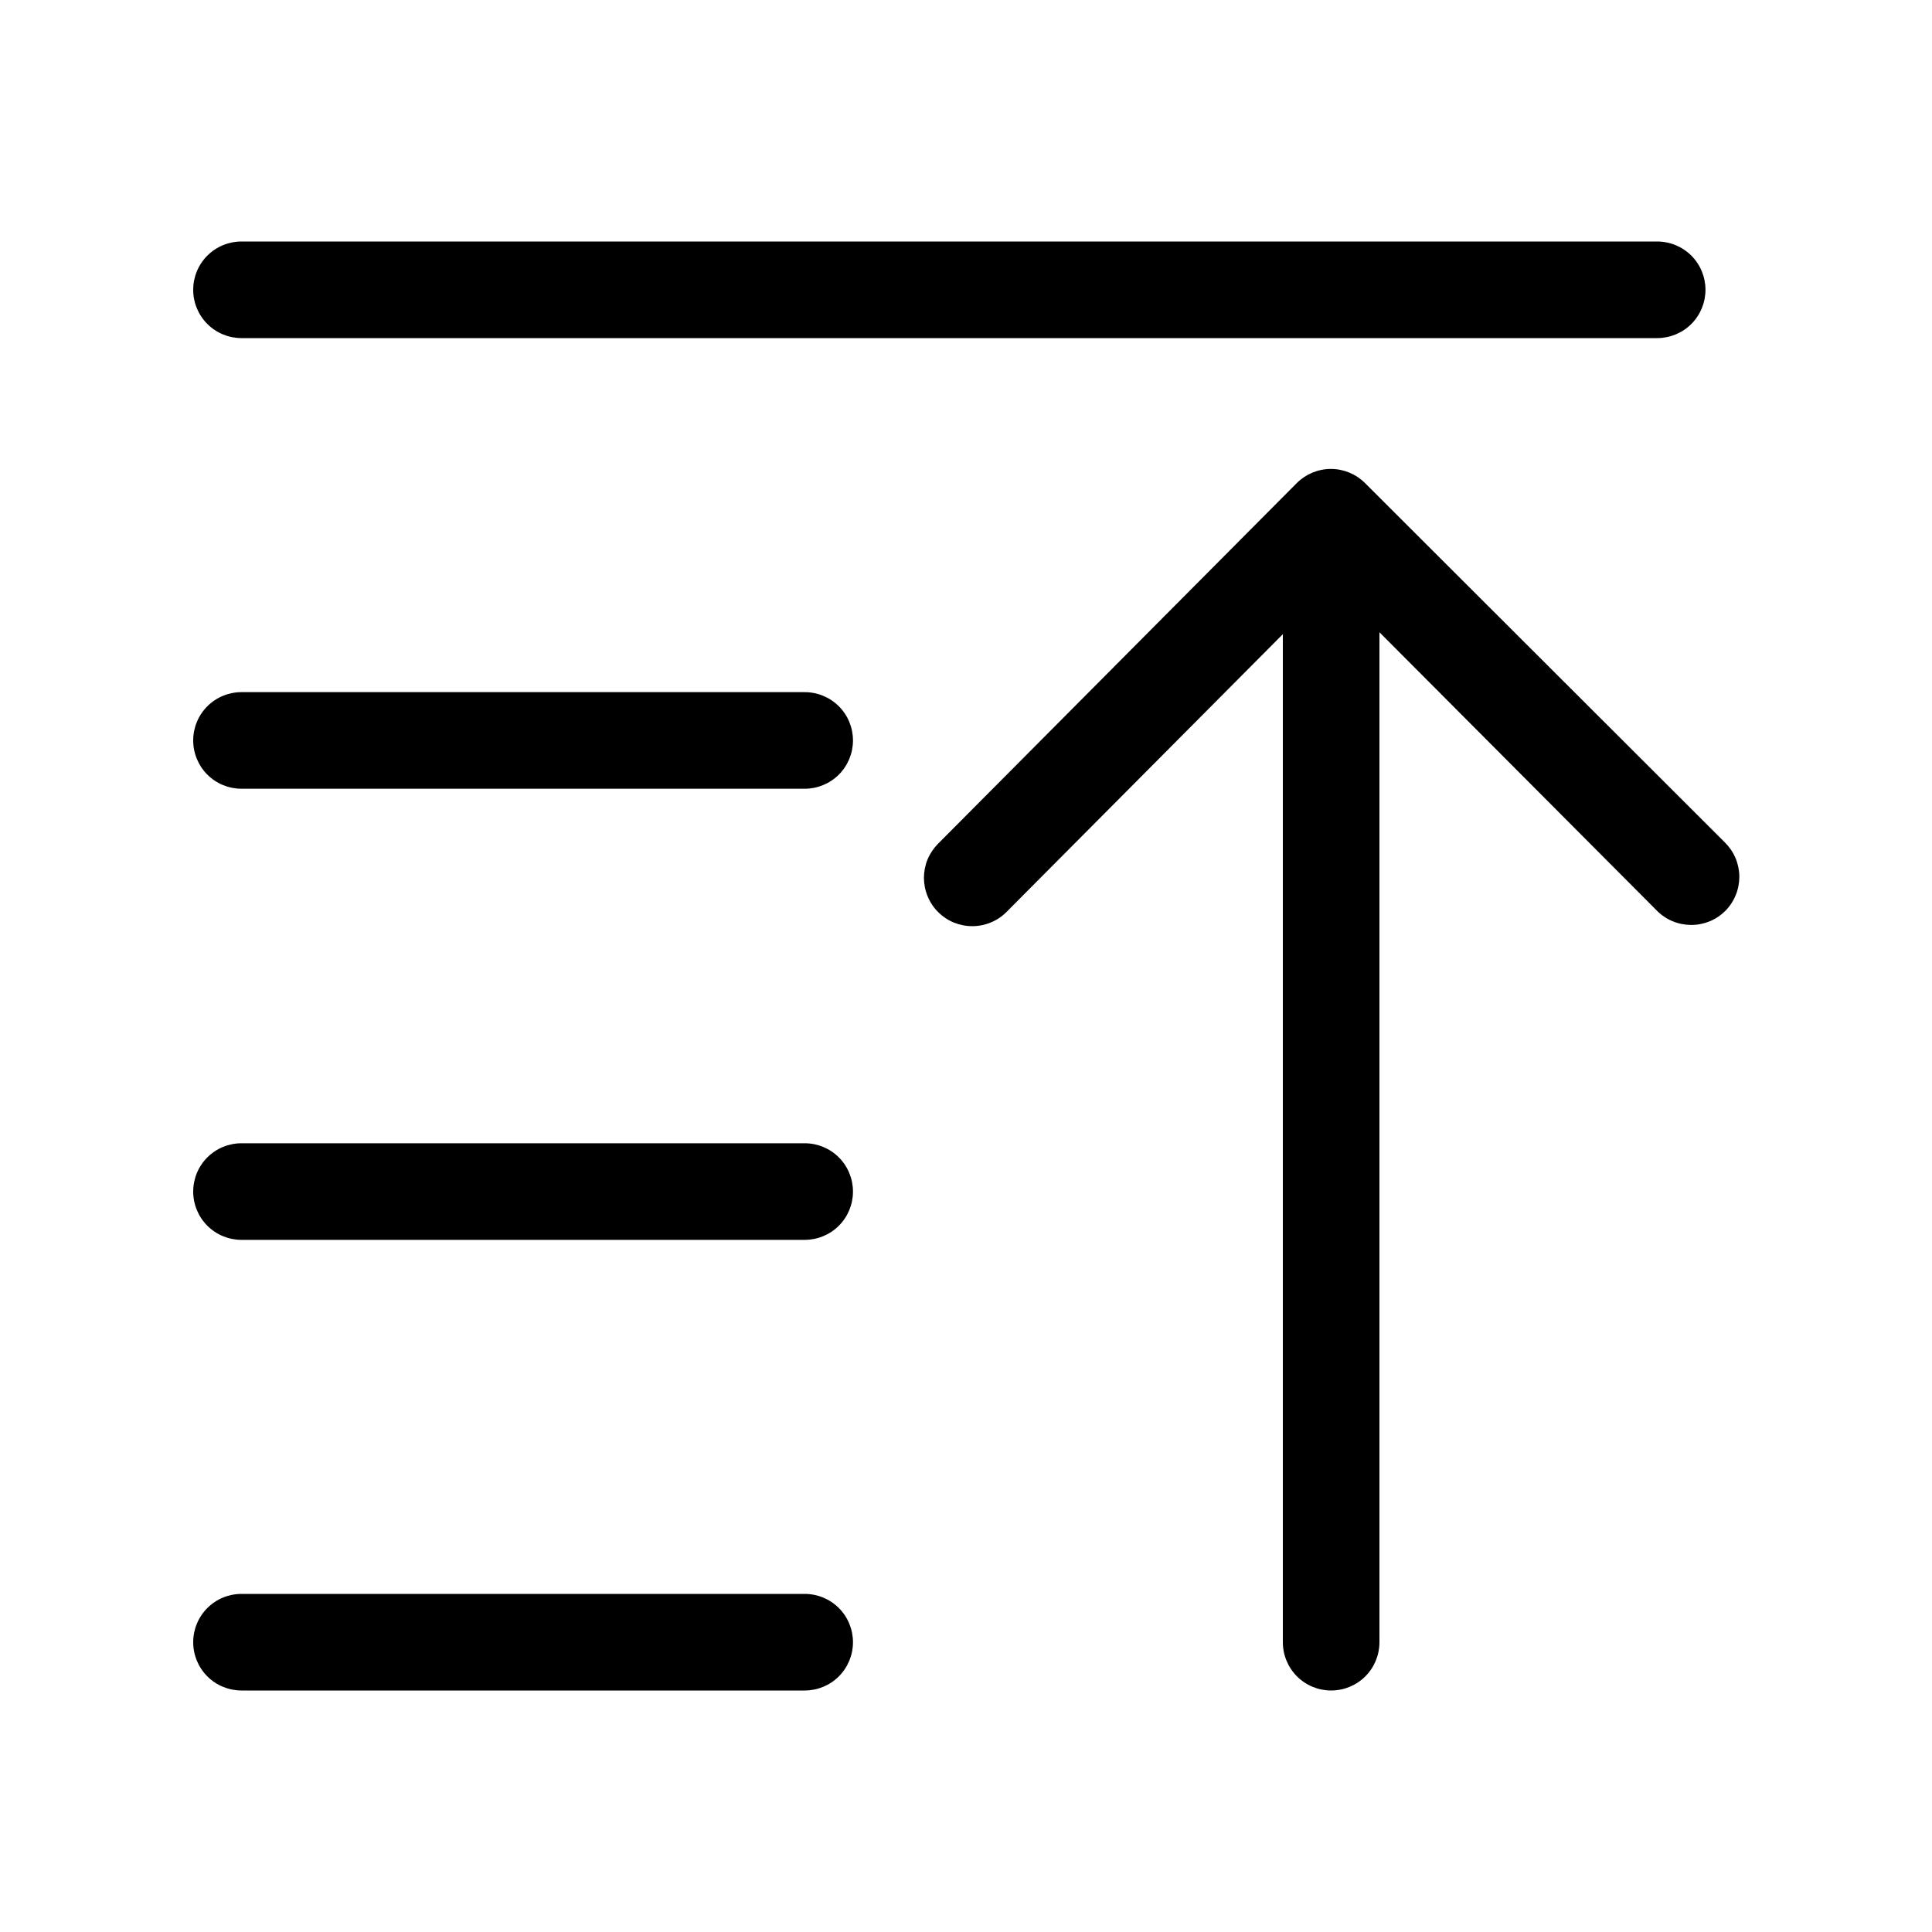 <svg width="32" height="32" viewBox="0 0 32 32" fill="none" xmlns="http://www.w3.org/2000/svg">
<path d="M28.568 13.952L22.608 8C22.458 7.851 22.255 7.767 22.044 7.767C21.833 7.767 21.63 7.851 21.48 8L15.536 13.976C15.462 14.051 15.403 14.139 15.363 14.236C15.323 14.334 15.303 14.438 15.303 14.543C15.304 14.648 15.325 14.752 15.366 14.849C15.406 14.946 15.465 15.034 15.54 15.108C15.614 15.182 15.703 15.241 15.8 15.281C15.898 15.32 16.002 15.341 16.107 15.34C16.212 15.34 16.316 15.319 16.413 15.278C16.51 15.238 16.598 15.179 16.672 15.104L21.248 10.504V27.2C21.248 27.412 21.332 27.616 21.482 27.766C21.632 27.916 21.836 28 22.048 28C22.26 28 22.464 27.916 22.614 27.766C22.764 27.616 22.848 27.412 22.848 27.2V10.472L27.44 15.08C27.514 15.156 27.602 15.216 27.7 15.257C27.797 15.298 27.902 15.319 28.008 15.32C28.113 15.321 28.218 15.3 28.315 15.261C28.413 15.221 28.501 15.162 28.576 15.088C28.65 15.013 28.709 14.924 28.749 14.826C28.789 14.729 28.809 14.624 28.809 14.518C28.808 14.413 28.786 14.308 28.745 14.211C28.704 14.114 28.643 14.026 28.568 13.952Z" fill="black"/>
<path d="M13.328 26.4H4C3.788 26.4 3.584 26.484 3.434 26.634C3.284 26.784 3.2 26.988 3.2 27.2C3.2 27.412 3.284 27.616 3.434 27.766C3.584 27.916 3.788 28 4 28H13.328C13.54 28 13.744 27.916 13.894 27.766C14.044 27.616 14.128 27.412 14.128 27.2C14.128 26.988 14.044 26.784 13.894 26.634C13.744 26.484 13.54 26.4 13.328 26.4Z" fill="black"/>
<path d="M13.328 18.936H4C3.788 18.936 3.584 19.02 3.434 19.17C3.284 19.32 3.2 19.524 3.2 19.736C3.2 19.948 3.284 20.152 3.434 20.302C3.584 20.452 3.788 20.536 4 20.536H13.328C13.54 20.536 13.744 20.452 13.894 20.302C14.044 20.152 14.128 19.948 14.128 19.736C14.128 19.524 14.044 19.32 13.894 19.17C13.744 19.02 13.54 18.936 13.328 18.936Z" fill="black"/>
<path d="M13.328 11.464H4C3.788 11.464 3.584 11.548 3.434 11.698C3.284 11.848 3.2 12.052 3.2 12.264C3.2 12.476 3.284 12.68 3.434 12.83C3.584 12.98 3.788 13.064 4 13.064H13.328C13.54 13.064 13.744 12.98 13.894 12.83C14.044 12.68 14.128 12.476 14.128 12.264C14.128 12.052 14.044 11.848 13.894 11.698C13.744 11.548 13.54 11.464 13.328 11.464Z" fill="black"/>
<path d="M4 5.6H27.448C27.66 5.6 27.864 5.516 28.014 5.366C28.164 5.216 28.248 5.012 28.248 4.8C28.248 4.588 28.164 4.384 28.014 4.234C27.864 4.084 27.66 4 27.448 4H4C3.788 4 3.584 4.084 3.434 4.234C3.284 4.384 3.2 4.588 3.2 4.8C3.2 5.012 3.284 5.216 3.434 5.366C3.584 5.516 3.788 5.6 4 5.6Z" fill="black"/>
</svg>
